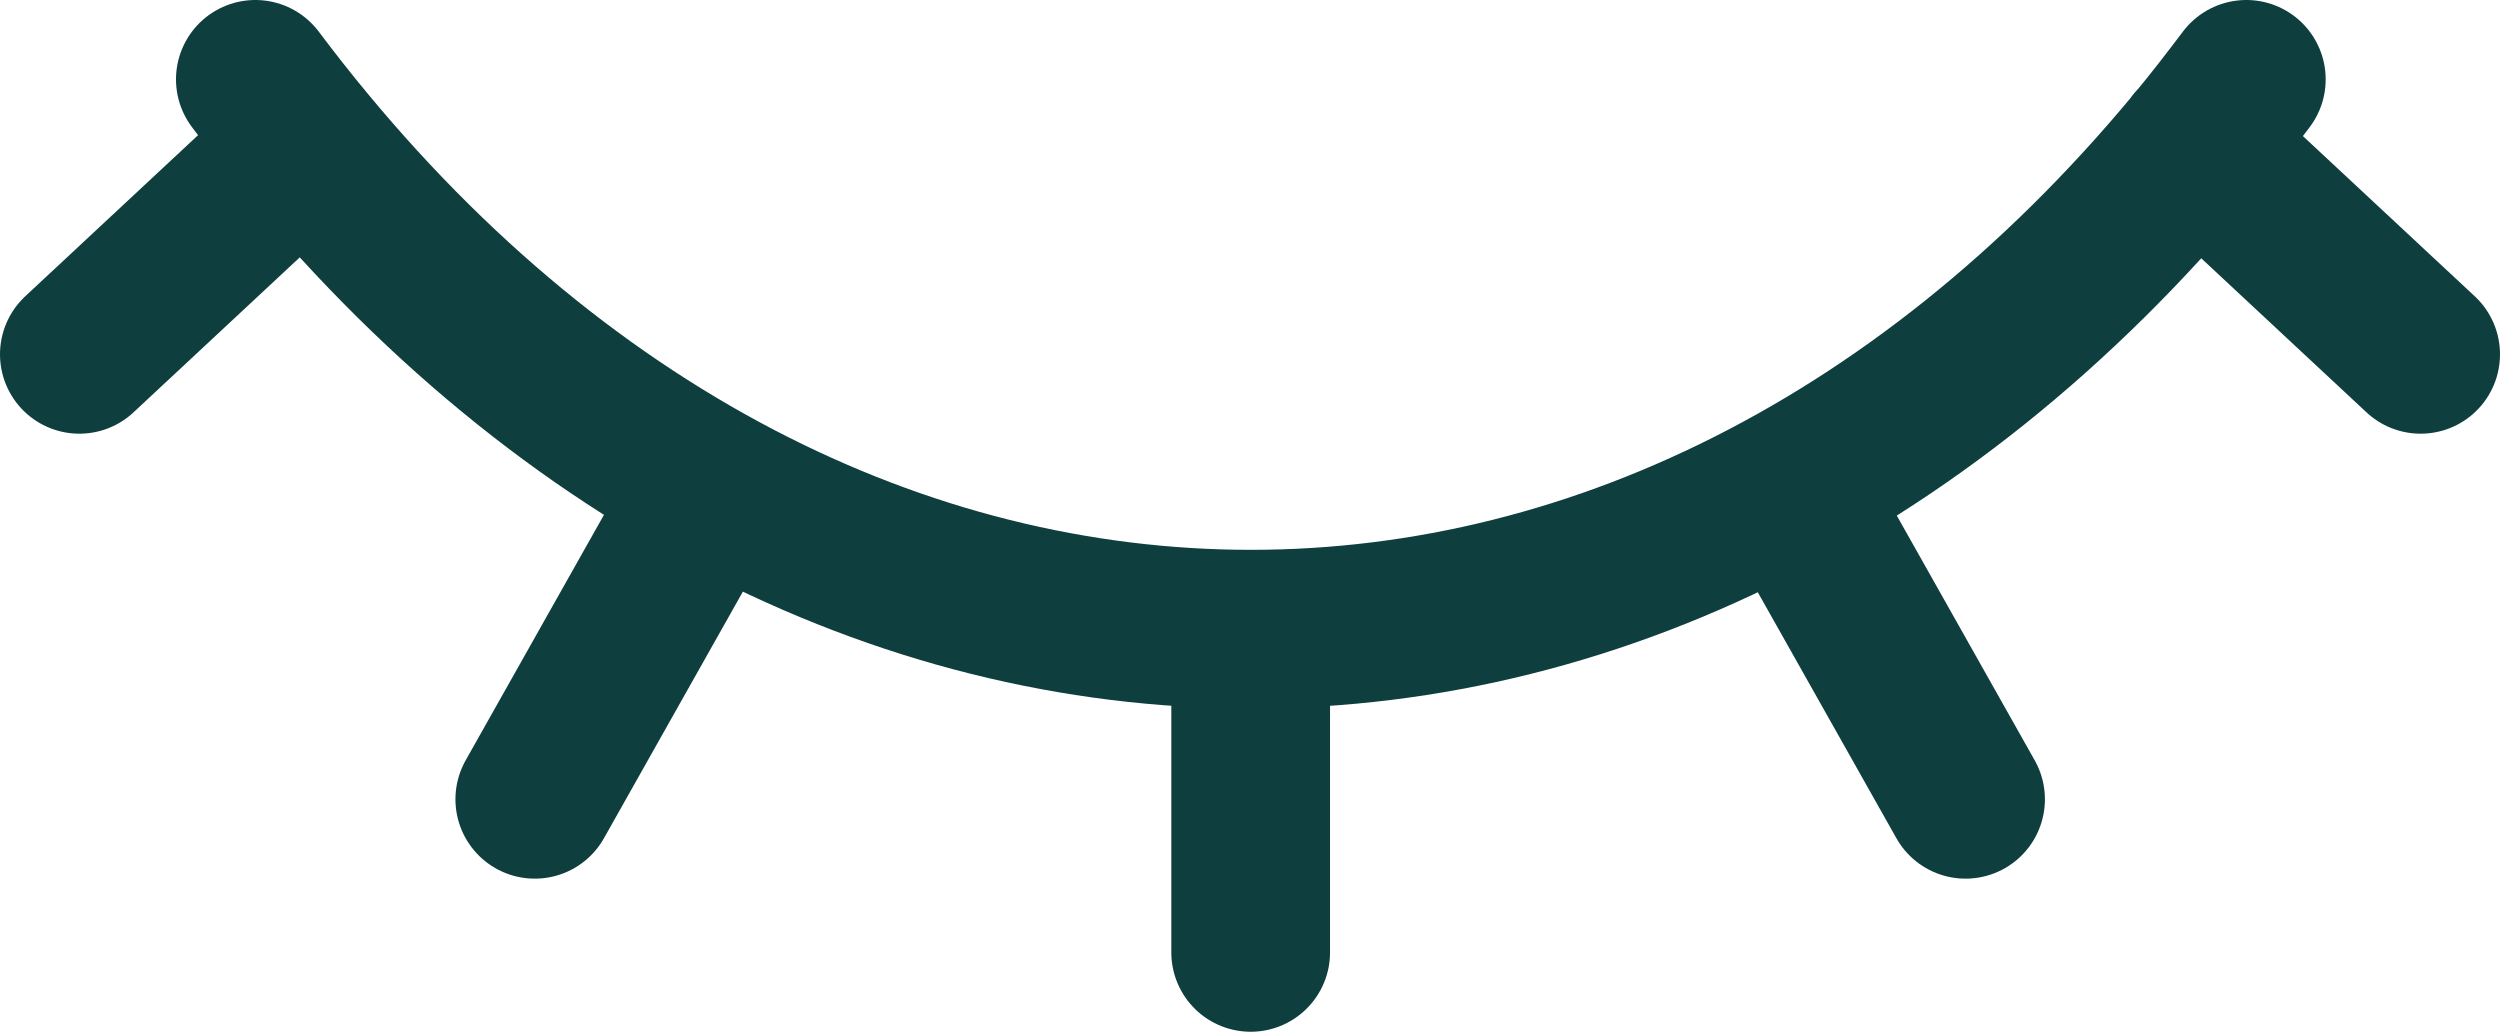 <svg width="63" height="26" viewBox="0 0 63 26" fill="none" xmlns="http://www.w3.org/2000/svg">
<path d="M6.435 2C19.886 19.912 41.387 20.459 55.326 3.631C55.761 3.111 56.18 2.564 56.607 2M31.517 15.857V24M45.096 12.27L49.532 20.142M55.317 3.631L61 8.929M17.912 12.27L13.477 20.142M7.683 3.631L2 8.929" stroke="#0E3E3E" stroke-width="4" stroke-linecap="round" stroke-linejoin="round"/>
</svg>
